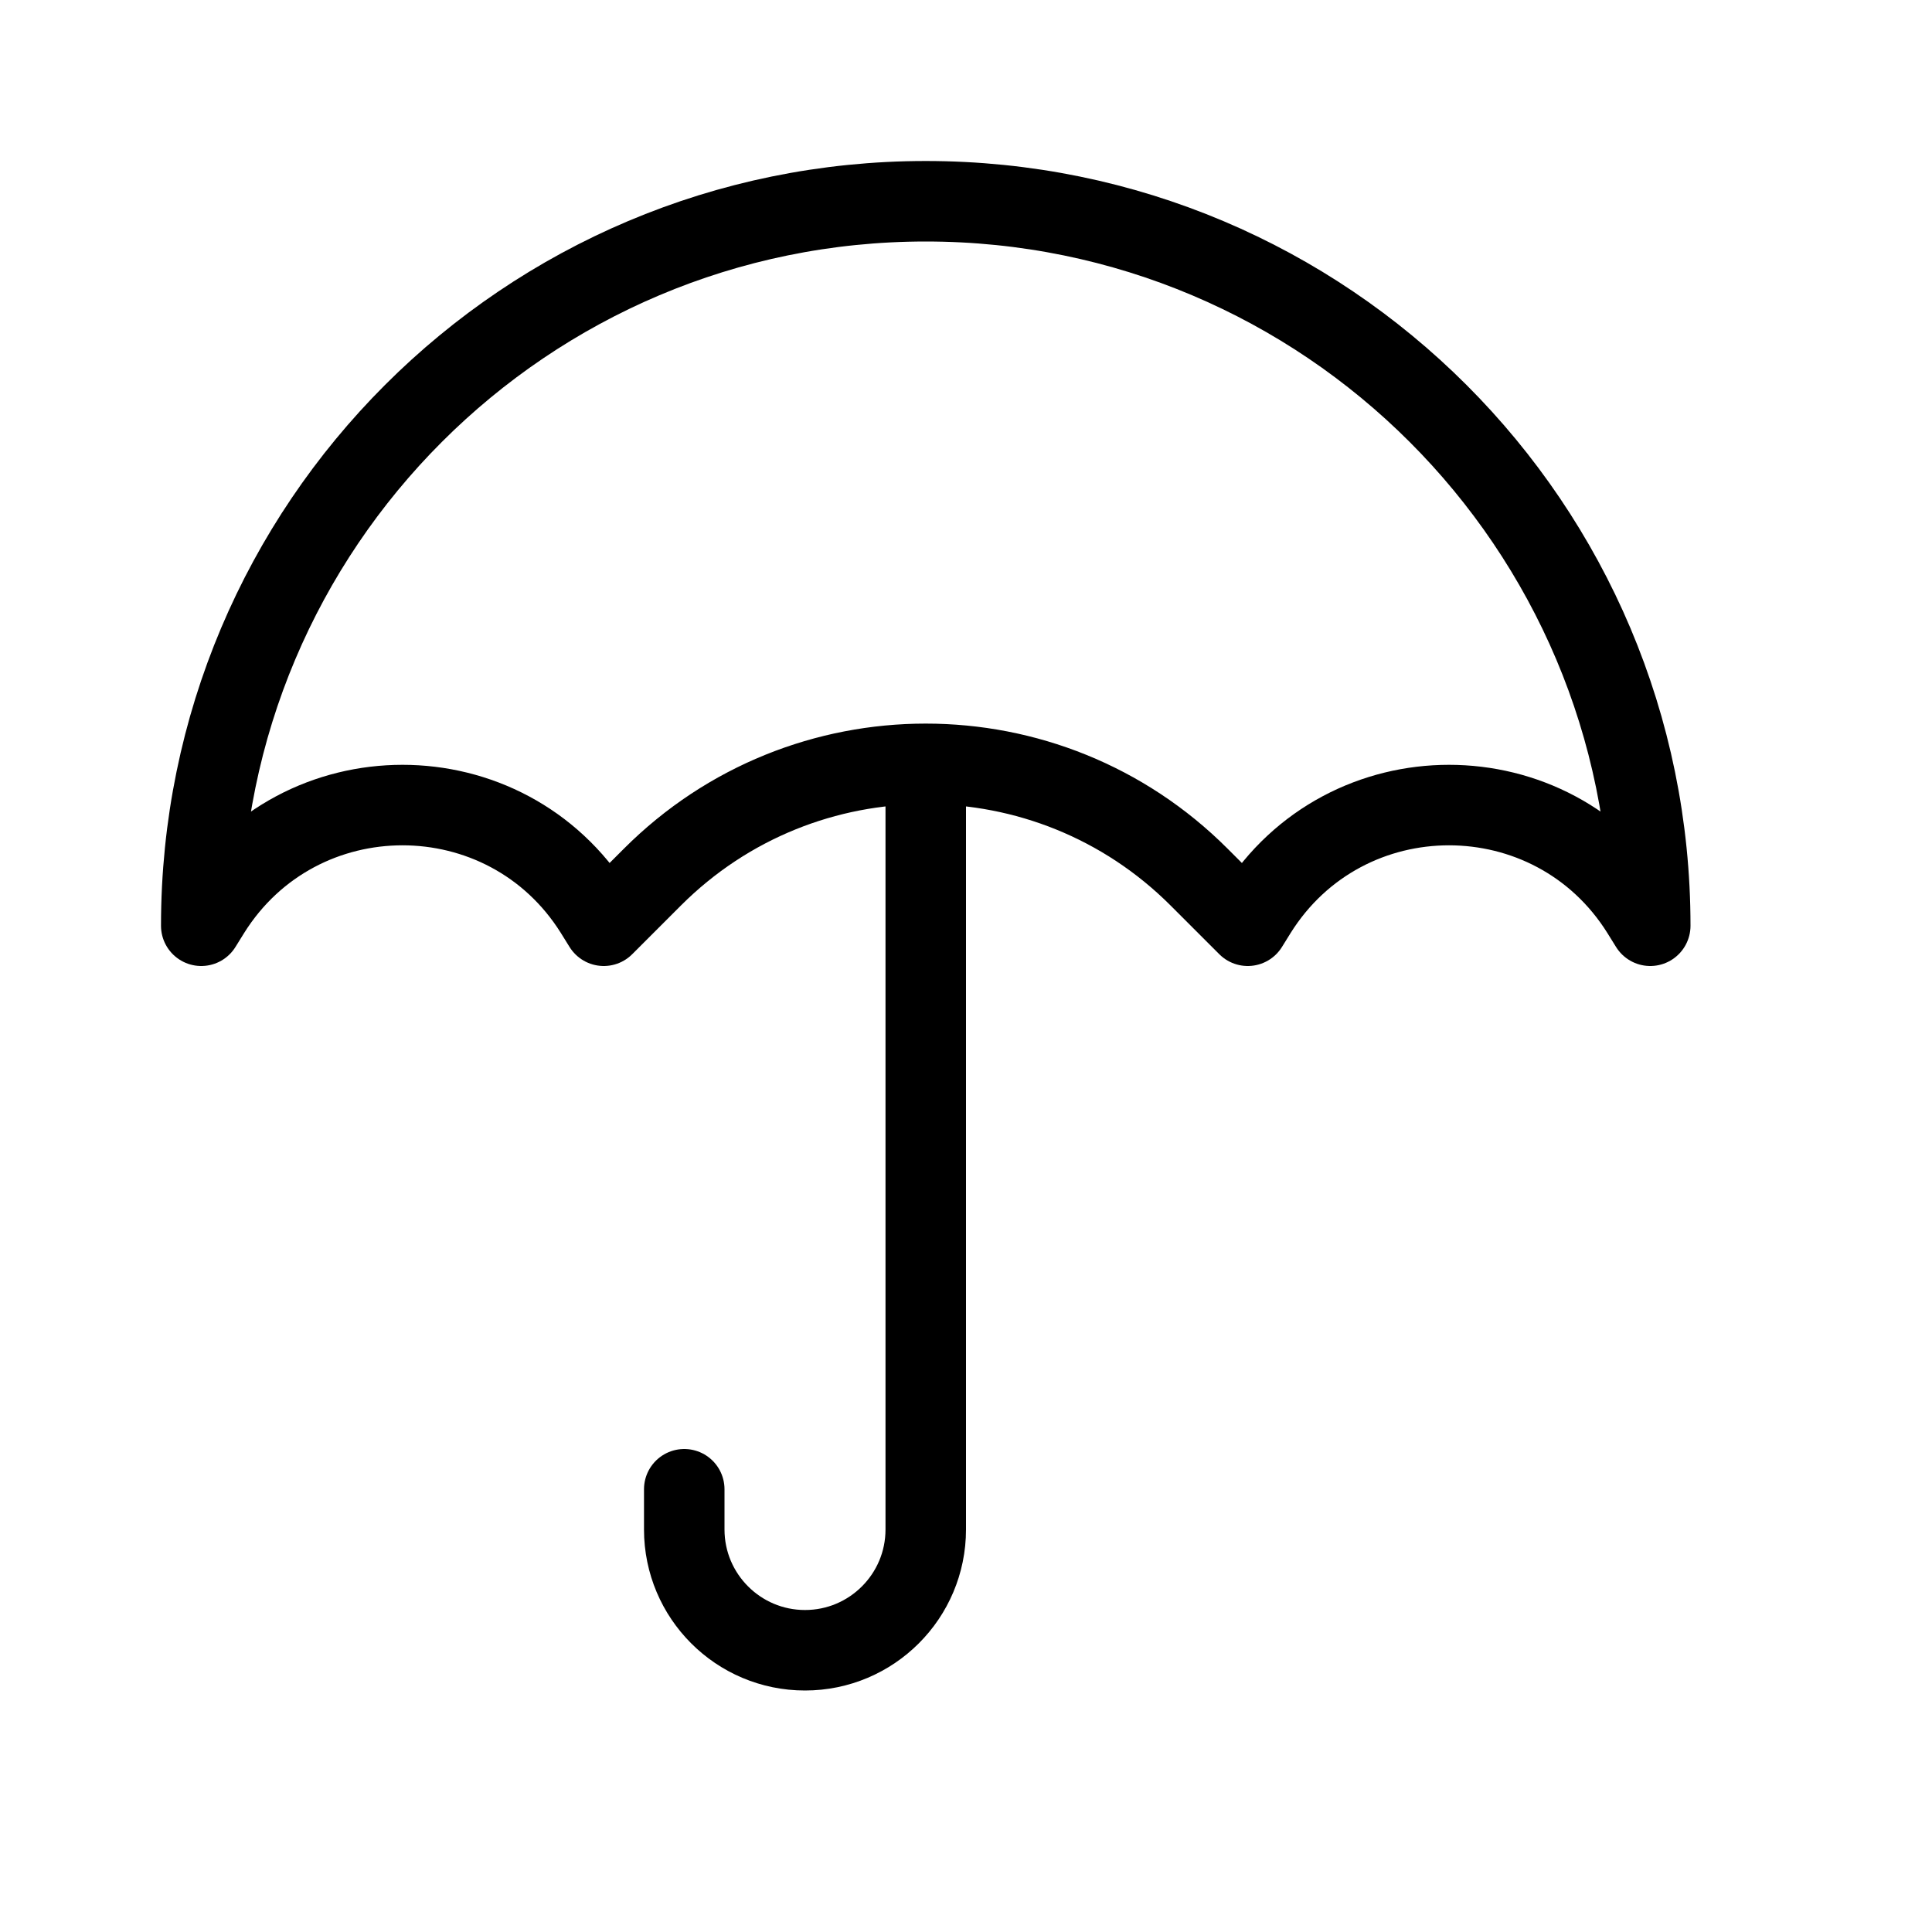 <svg height="24" viewBox="0 0 24 24" width="24" xmlns="http://www.w3.org/2000/svg"><path d="m2.5 11.5c0-4.971 4.029-9 9-9s9 4.029 9 9l-.108-.174c-1.105-1.767-3.679-1.767-4.784 0l-.108.174-.605-.605c-1.875-1.875-4.915-1.875-6.79 0l-.605.605-.108-.174c-1.105-1.767-3.679-1.767-4.784 0zm9-2v9.5c0 .828-.672 1.5-1.5 1.5s-1.5-.672-1.5-1.5v-.5" fill="none" stroke="#000" stroke-linecap="round" stroke-linejoin="round"/></svg>